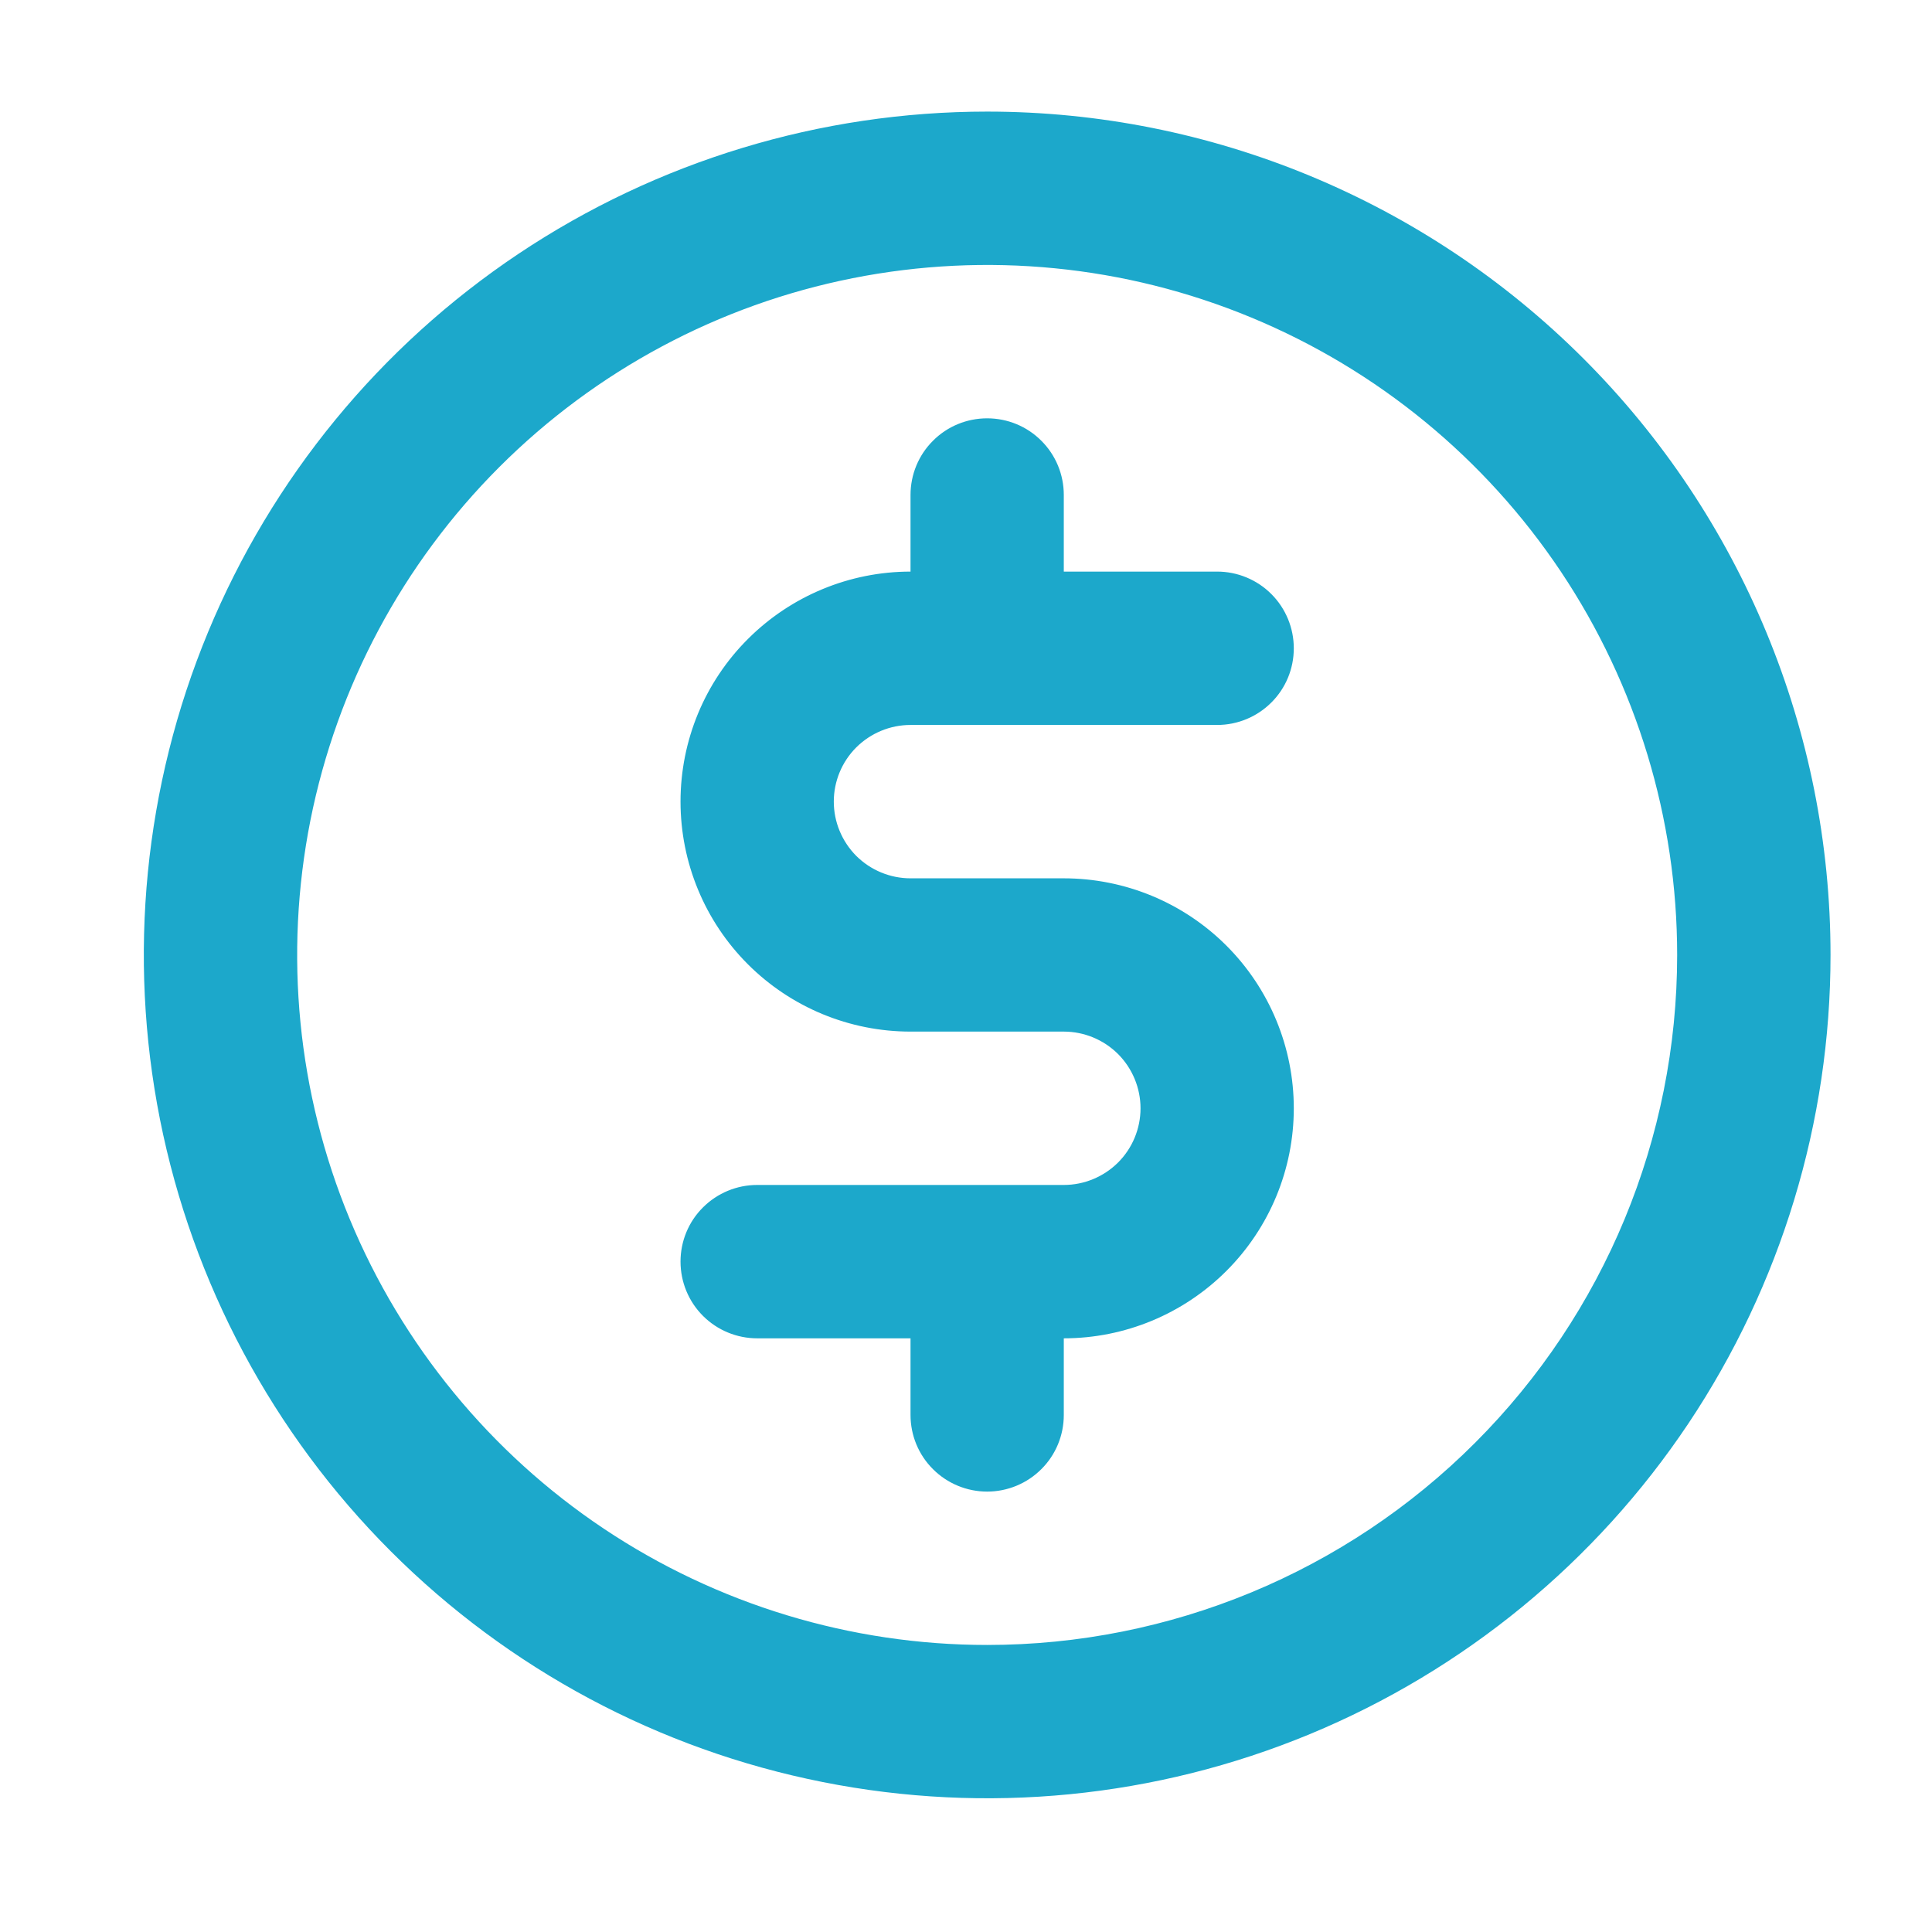 <svg width="21" height="21" viewBox="0 0 21 21" fill="none" xmlns="http://www.w3.org/2000/svg">
<path d="M9.897 7.88H13.23C13.451 7.88 13.663 7.792 13.819 7.636C13.976 7.48 14.063 7.268 14.063 7.047C14.063 6.826 13.976 6.614 13.819 6.457C13.663 6.301 13.451 6.213 13.23 6.213H11.563V5.38C11.563 5.159 11.476 4.947 11.319 4.791C11.163 4.634 10.951 4.547 10.73 4.547C10.509 4.547 10.297 4.634 10.141 4.791C9.984 4.947 9.897 5.159 9.897 5.38V6.213C9.234 6.213 8.598 6.477 8.129 6.946C7.66 7.414 7.397 8.05 7.397 8.713C7.397 9.376 7.66 10.012 8.129 10.481C8.598 10.95 9.234 11.213 9.897 11.213H11.563C11.784 11.213 11.996 11.301 12.153 11.457C12.309 11.614 12.397 11.826 12.397 12.047C12.397 12.268 12.309 12.48 12.153 12.636C11.996 12.792 11.784 12.88 11.563 12.88H8.23C8.009 12.88 7.797 12.968 7.641 13.124C7.484 13.28 7.397 13.492 7.397 13.713C7.397 13.934 7.484 14.146 7.641 14.303C7.797 14.459 8.009 14.547 8.23 14.547H9.897V15.38C9.897 15.601 9.984 15.813 10.141 15.969C10.297 16.125 10.509 16.213 10.73 16.213C10.951 16.213 11.163 16.125 11.319 15.969C11.476 15.813 11.563 15.601 11.563 15.38V14.547C12.226 14.547 12.862 14.283 13.331 13.814C13.8 13.345 14.063 12.71 14.063 12.047C14.063 11.384 13.8 10.748 13.331 10.279C12.862 9.81 12.226 9.547 11.563 9.547H9.897C9.676 9.547 9.464 9.459 9.307 9.303C9.151 9.146 9.063 8.934 9.063 8.713C9.063 8.492 9.151 8.28 9.307 8.124C9.464 7.968 9.676 7.88 9.897 7.88ZM10.73 1.213C8.917 1.213 7.145 1.751 5.637 2.758C4.13 3.765 2.955 5.197 2.261 6.872C1.567 8.547 1.386 10.39 1.739 12.168C2.093 13.946 2.966 15.58 4.248 16.862C5.53 18.144 7.164 19.017 8.942 19.37C10.72 19.724 12.563 19.543 14.238 18.849C15.913 18.155 17.345 16.98 18.352 15.473C19.359 13.965 19.897 12.193 19.897 10.38C19.897 7.949 18.931 5.617 17.212 3.898C15.493 2.179 13.161 1.213 10.73 1.213ZM10.73 17.88C9.247 17.88 7.797 17.44 6.563 16.616C5.33 15.792 4.369 14.62 3.801 13.25C3.233 11.88 3.085 10.372 3.374 8.917C3.664 7.462 4.378 6.126 5.427 5.077C6.476 4.028 7.812 3.313 9.267 3.024C10.722 2.735 12.23 2.883 13.6 3.451C14.971 4.019 16.142 4.98 16.966 6.213C17.79 7.447 18.23 8.897 18.23 10.38C18.23 12.369 17.44 14.277 16.033 15.683C14.627 17.09 12.719 17.88 10.73 17.88Z" fill="#1CA8CB"/>
</svg>
